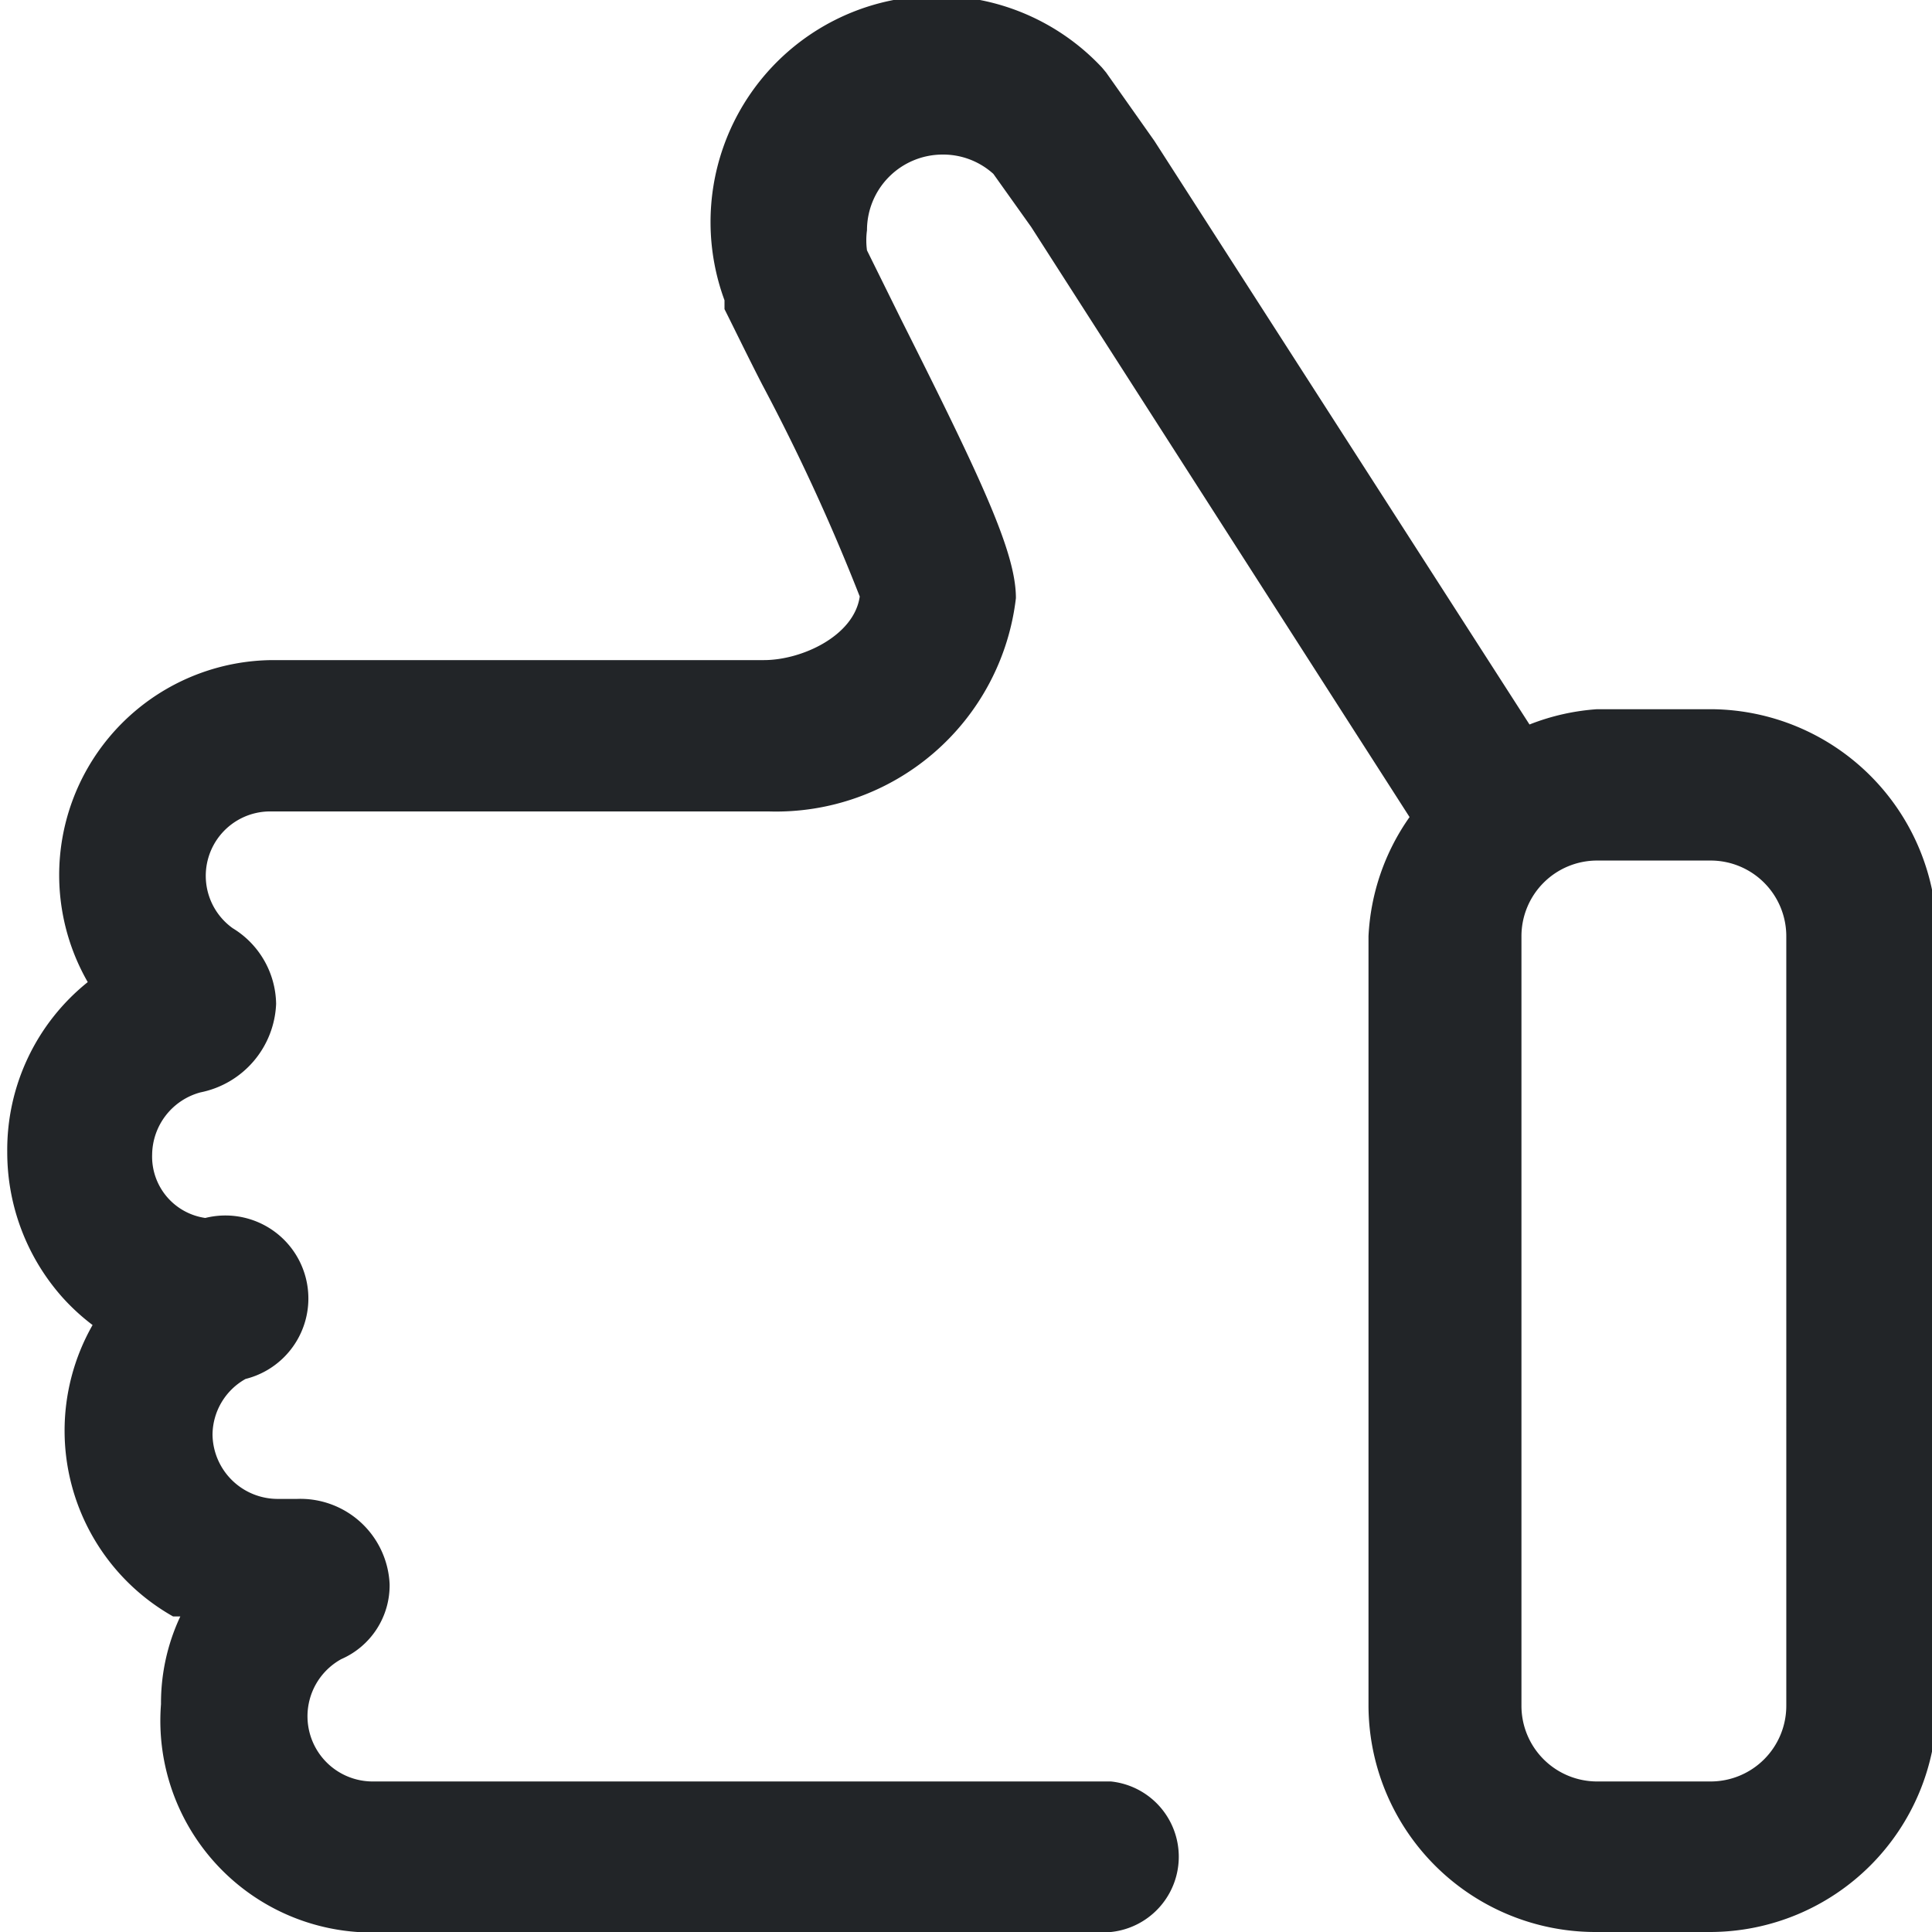 <svg id="Layer_1" data-name="Layer 1" xmlns="http://www.w3.org/2000/svg" viewBox="0 0 24 24"><defs><style>.cls-1{fill:#222528;}</style></defs><title>voting</title><path class="cls-1" d="M21.25,8.81H19.84A2.8,2.8,0,0,0,19,9L14.34,1.75,13.74.9,13.69.84A2.81,2.81,0,0,0,9,3.73l0,.06,0,.05c.15.3.3.61.47.94a25.12,25.12,0,0,1,1.21,2.63c-.07.49-.72.79-1.19.79H3.39a2.67,2.67,0,0,0-2.3,4,2.67,2.67,0,0,0-1,2.11,2.71,2.71,0,0,0,.68,1.8,2.66,2.66,0,0,0,.38.35,2.65,2.65,0,0,0,1,3.62l.09,0a2.53,2.53,0,0,0-.24,1.09A2.63,2.63,0,0,0,4.44,24H13.8a.94.94,0,0,0,0-1.87H4.62a.81.81,0,0,1-.38-1.52,1,1,0,0,0,.6-.93,1.11,1.11,0,0,0-1.15-1.06H3.46a.81.81,0,0,1-.82-.8h0a.8.8,0,0,1,.41-.69l0,0a1,1,0,0,0-.5-2,.77.77,0,0,1-.66-.79.81.81,0,0,1,.6-.77,1.17,1.17,0,0,0,.94-1.1,1.12,1.12,0,0,0-.54-.94.8.8,0,0,1,.45-1.45H9.55a3,3,0,0,0,3.07-2.65v0c0-.56-.41-1.44-1.42-3.45l-.43-.87a.93.93,0,0,1,0-.25.94.94,0,0,1,.94-.94.93.93,0,0,1,.63.24l.47.66,4.7,7.33A2.8,2.8,0,0,0,17,11.63v9.56A2.82,2.82,0,0,0,19.84,24h1.41a2.82,2.82,0,0,0,2.81-2.81V11.63A2.82,2.82,0,0,0,21.25,8.81Zm.94,12.38a.94.94,0,0,1-.94.94H19.84a.94.94,0,0,1-.94-.94V11.63a.94.94,0,0,1,.94-.94h1.41a.94.94,0,0,1,.94.94Z"/></svg>